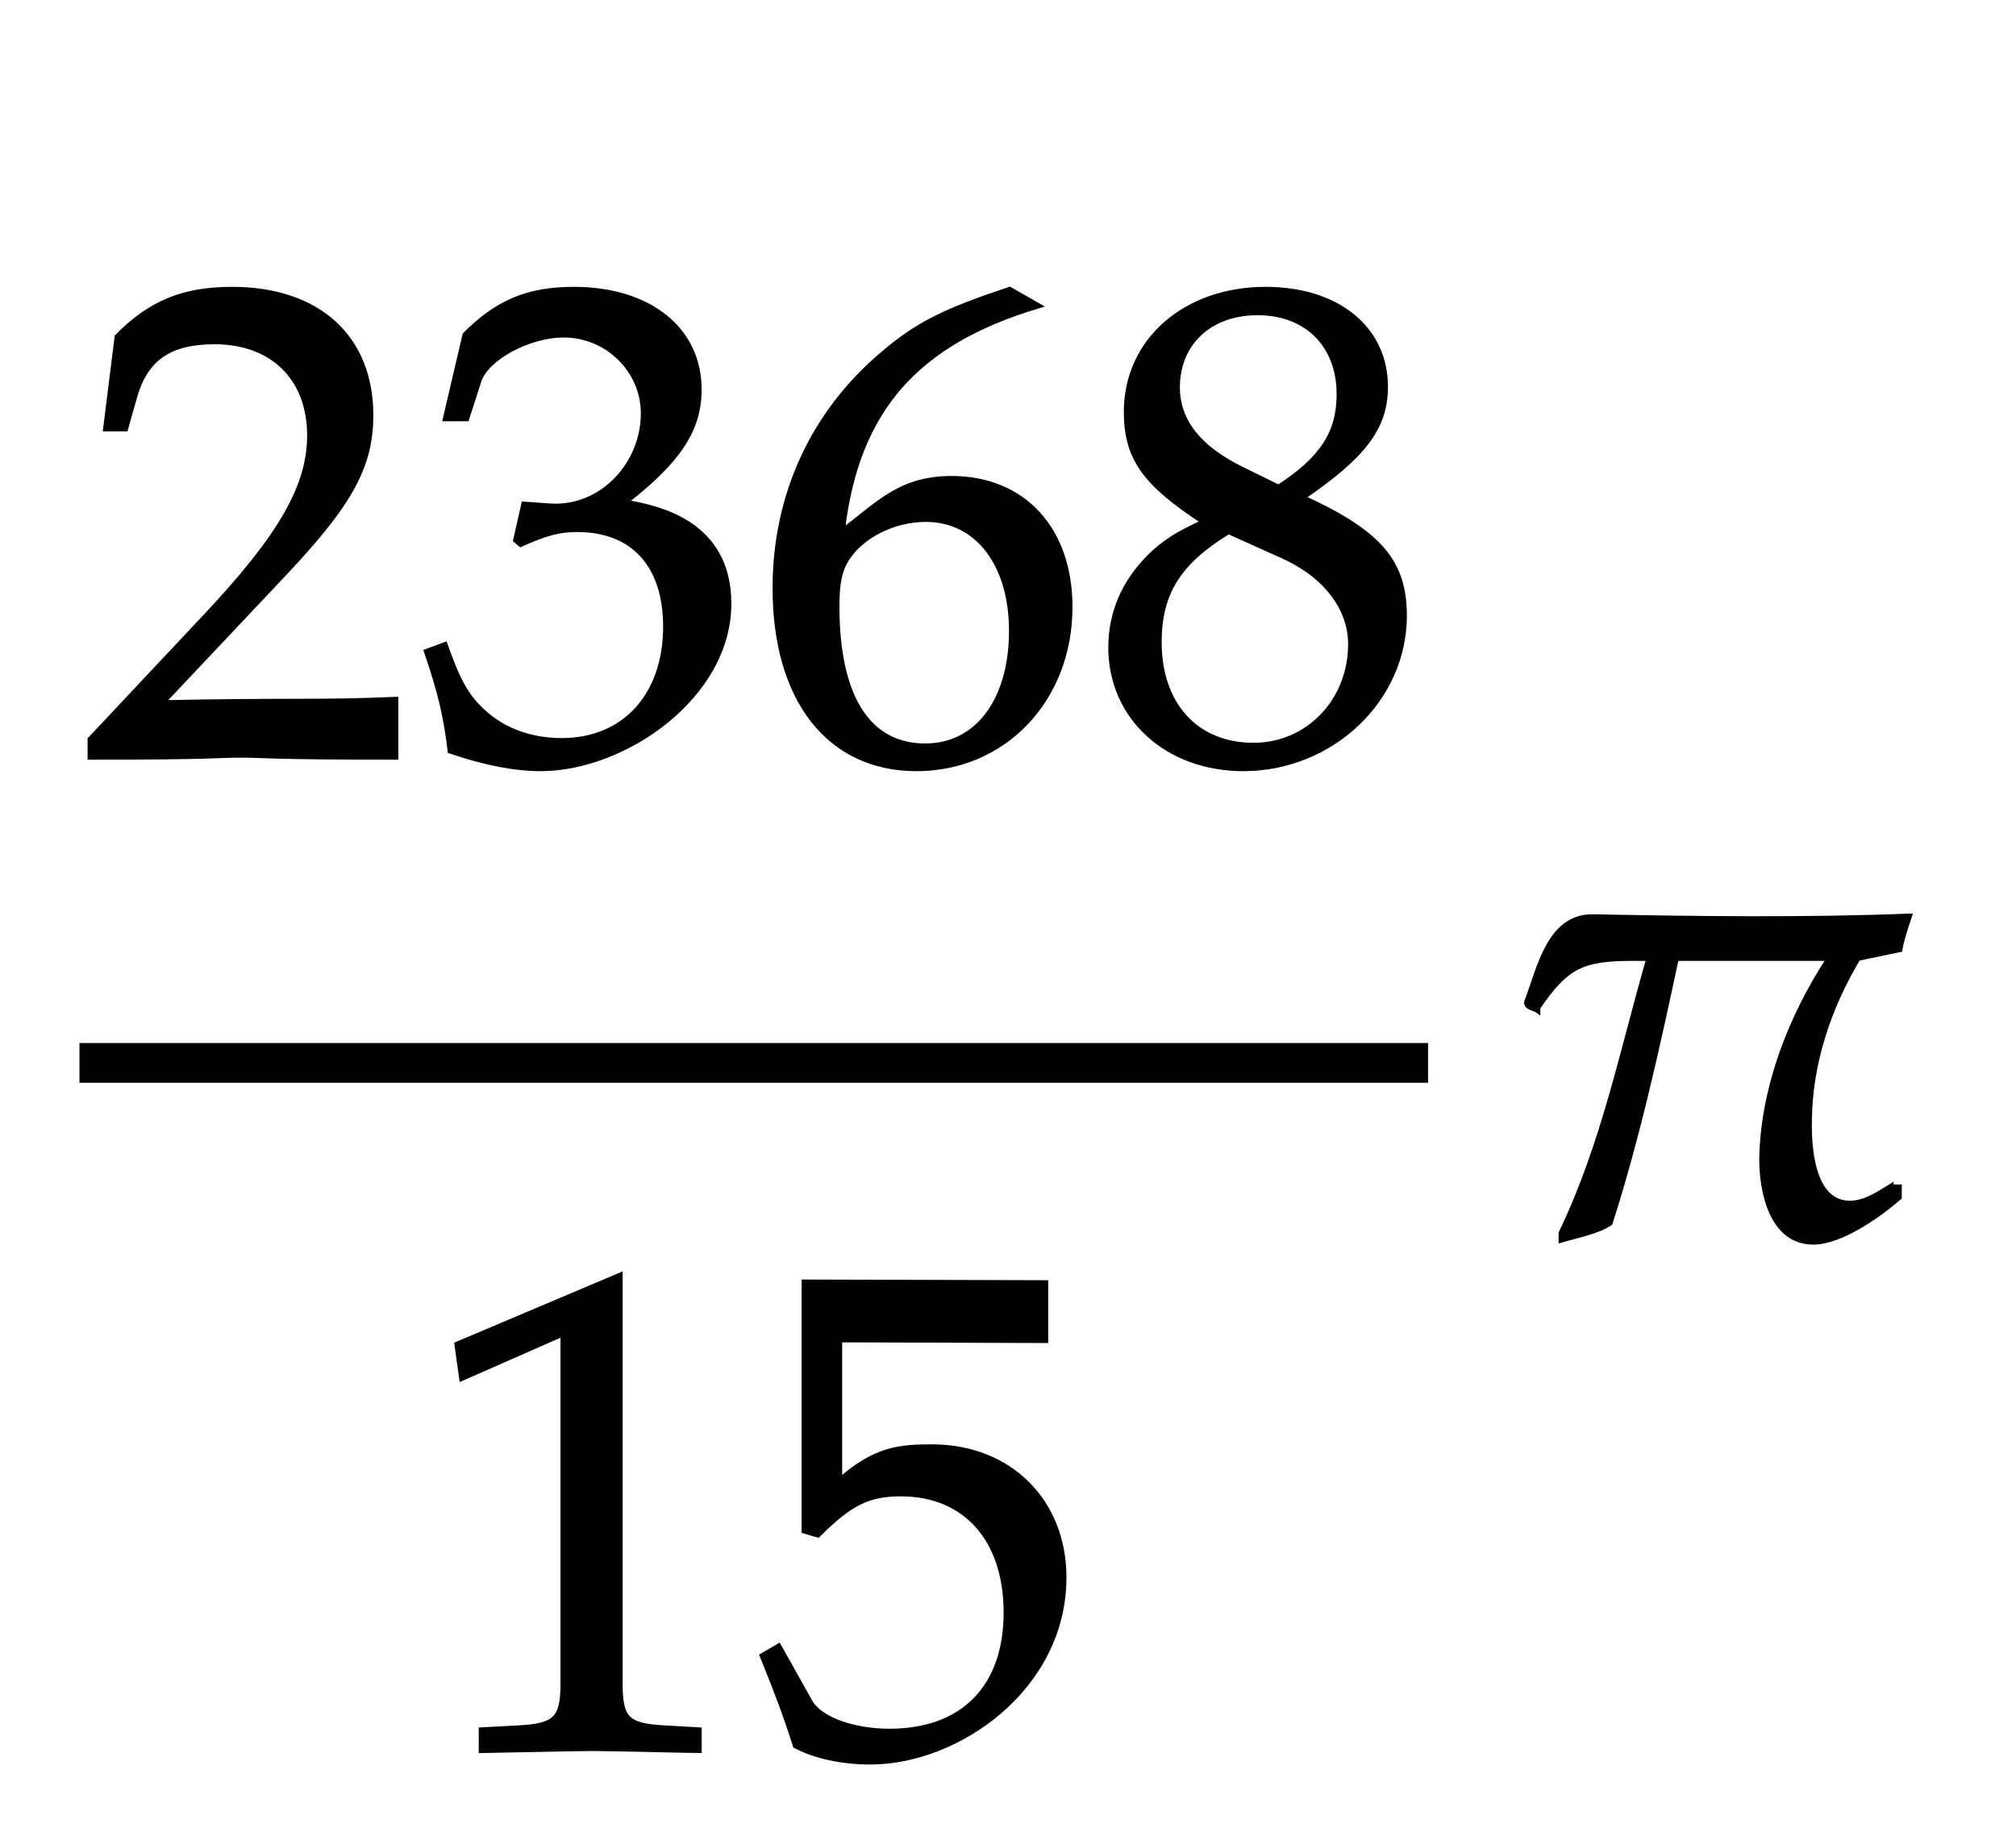 ﻿<svg xmlns="http://www.w3.org/2000/svg" xmlns:xlink="http://www.w3.org/1999/xlink" width="50.734" height="46" style="width:50.734px;height:46px;font-family:Asana-Math, Asana;background:transparent;"><g><g><g><g><g><g><g transform="matrix(1,0,0,1,2,19)"><path transform="matrix(0.017,0,0,-0.017,0,0)" d="M16 23L16 -3C203 -3 203 0 239 0C275 0 275 -3 468 -3L468 82C353 77 307 81 122 77L304 270C401 373 431 428 431 503C431 618 353 689 226 689C154 689 105 669 56 619L39 483L68 483L81 529C97 587 133 612 200 612C286 612 341 558 341 473C341 398 299 324 186 204ZM961 224C961 345 854 366 807 374C887 436 917 482 917 541C917 630 843 689 732 689C664 689 619 670 571 622L542 498L573 498L591 554C602 588 665 622 717 622C782 622 835 569 835 506C835 431 776 368 705 368C697 368 686 369 673 370L658 371L646 318L653 312C691 329 710 334 737 334C820 334 868 281 868 190C868 88 807 21 714 21C668 21 627 36 597 64C573 86 560 109 541 163L514 153C535 92 543 56 549 6C602 -12 646 -20 683 -20C806 -20 961 87 961 224ZM1129 331C1150 512 1239 611 1419 665L1377 689C1281 657 1240 637 1189 593C1086 506 1030 384 1030 247C1030 82 1110 -20 1239 -20C1369 -20 1466 83 1466 219C1466 334 1397 409 1291 409C1214 409 1182 370 1129 331ZM1253 349C1329 349 1380 283 1380 184C1380 80 1329 13 1252 13C1167 13 1121 86 1121 220C1121 255 1125 274 1136 291C1158 325 1205 349 1253 349ZM1665 345C1624 326 1607 315 1585 294C1547 256 1527 211 1527 159C1527 56 1610 -20 1723 -20C1853 -20 1961 82 1961 206C1961 286 1924 329 1810 381C1901 443 1933 485 1933 545C1933 631 1862 689 1756 689C1637 689 1550 613 1550 508C1550 440 1577 402 1665 345ZM1781 295C1844 267 1882 218 1882 164C1882 80 1819 14 1738 14C1653 14 1598 74 1598 167C1598 240 1627 286 1701 331ZM1720 423C1657 454 1625 494 1625 544C1625 610 1673 655 1744 655C1817 655 1865 607 1865 534C1865 477 1840 438 1775 396Z" stroke="rgb(0,0,0)" stroke-opacity="1" stroke-width="8" fill="rgb(0,0,0)" fill-opacity="1"></path></g></g></g></g><g><g><g><g transform="matrix(1,0,0,1,10.484,44)"><path transform="matrix(0.017,0,0,-0.017,0,0)" d="M418 -3L418 27L366 30C311 33 301 44 301 96L301 700L60 598L67 548L217 614L217 96C217 44 206 33 152 30L96 27L96 -3C250 0 250 0 261 0C292 0 402 -3 418 -3ZM958 253C958 366 877 446 763 446C715 446 679 443 626 396L626 605L931 604L931 689L574 690L574 322L594 316C641 363 668 377 717 377C813 377 873 309 873 201C873 90 809 25 700 25C646 25 596 43 582 69L536 151L512 137C535 80 547 48 561 4C589 -11 629 -20 672 -20C800 -20 958 89 958 253Z" stroke="rgb(0,0,0)" stroke-opacity="1" stroke-width="8" fill="rgb(0,0,0)" fill-opacity="1"></path></g></g></g></g><line style="fill:none;stroke-width:1px;stroke:rgb(0, 0, 0);" x1="2" y1="26.75" x2="35.938" y2="26.75"></line></g><g><g transform="matrix(1,0,0,1,37.625,31)"><path transform="matrix(0.017,0,0,-0.017,0,0)" d="M525 42C469 42 464 125 465 166C466 251 494 333 537 405L599 418C602 435 608 452 613 467C459 461 300 463 145 466C80 467 66 389 47 340C46 332 59 331 63 328L63 332C106 395 130 405 205 405L228 405C188 266 161 129 98 -2L98 -12C118 -6 153 1 170 13C211 141 240 274 268 405L495 405C438 318 397 213 395 108C395 59 410 -15 471 -15C512 -15 568 25 598 51L598 66L586 66L586 67C568 56 548 42 525 42Z" stroke="rgb(0,0,0)" stroke-opacity="1" stroke-width="8" fill="rgb(0,0,0)" fill-opacity="1"></path></g></g></g></g></svg>